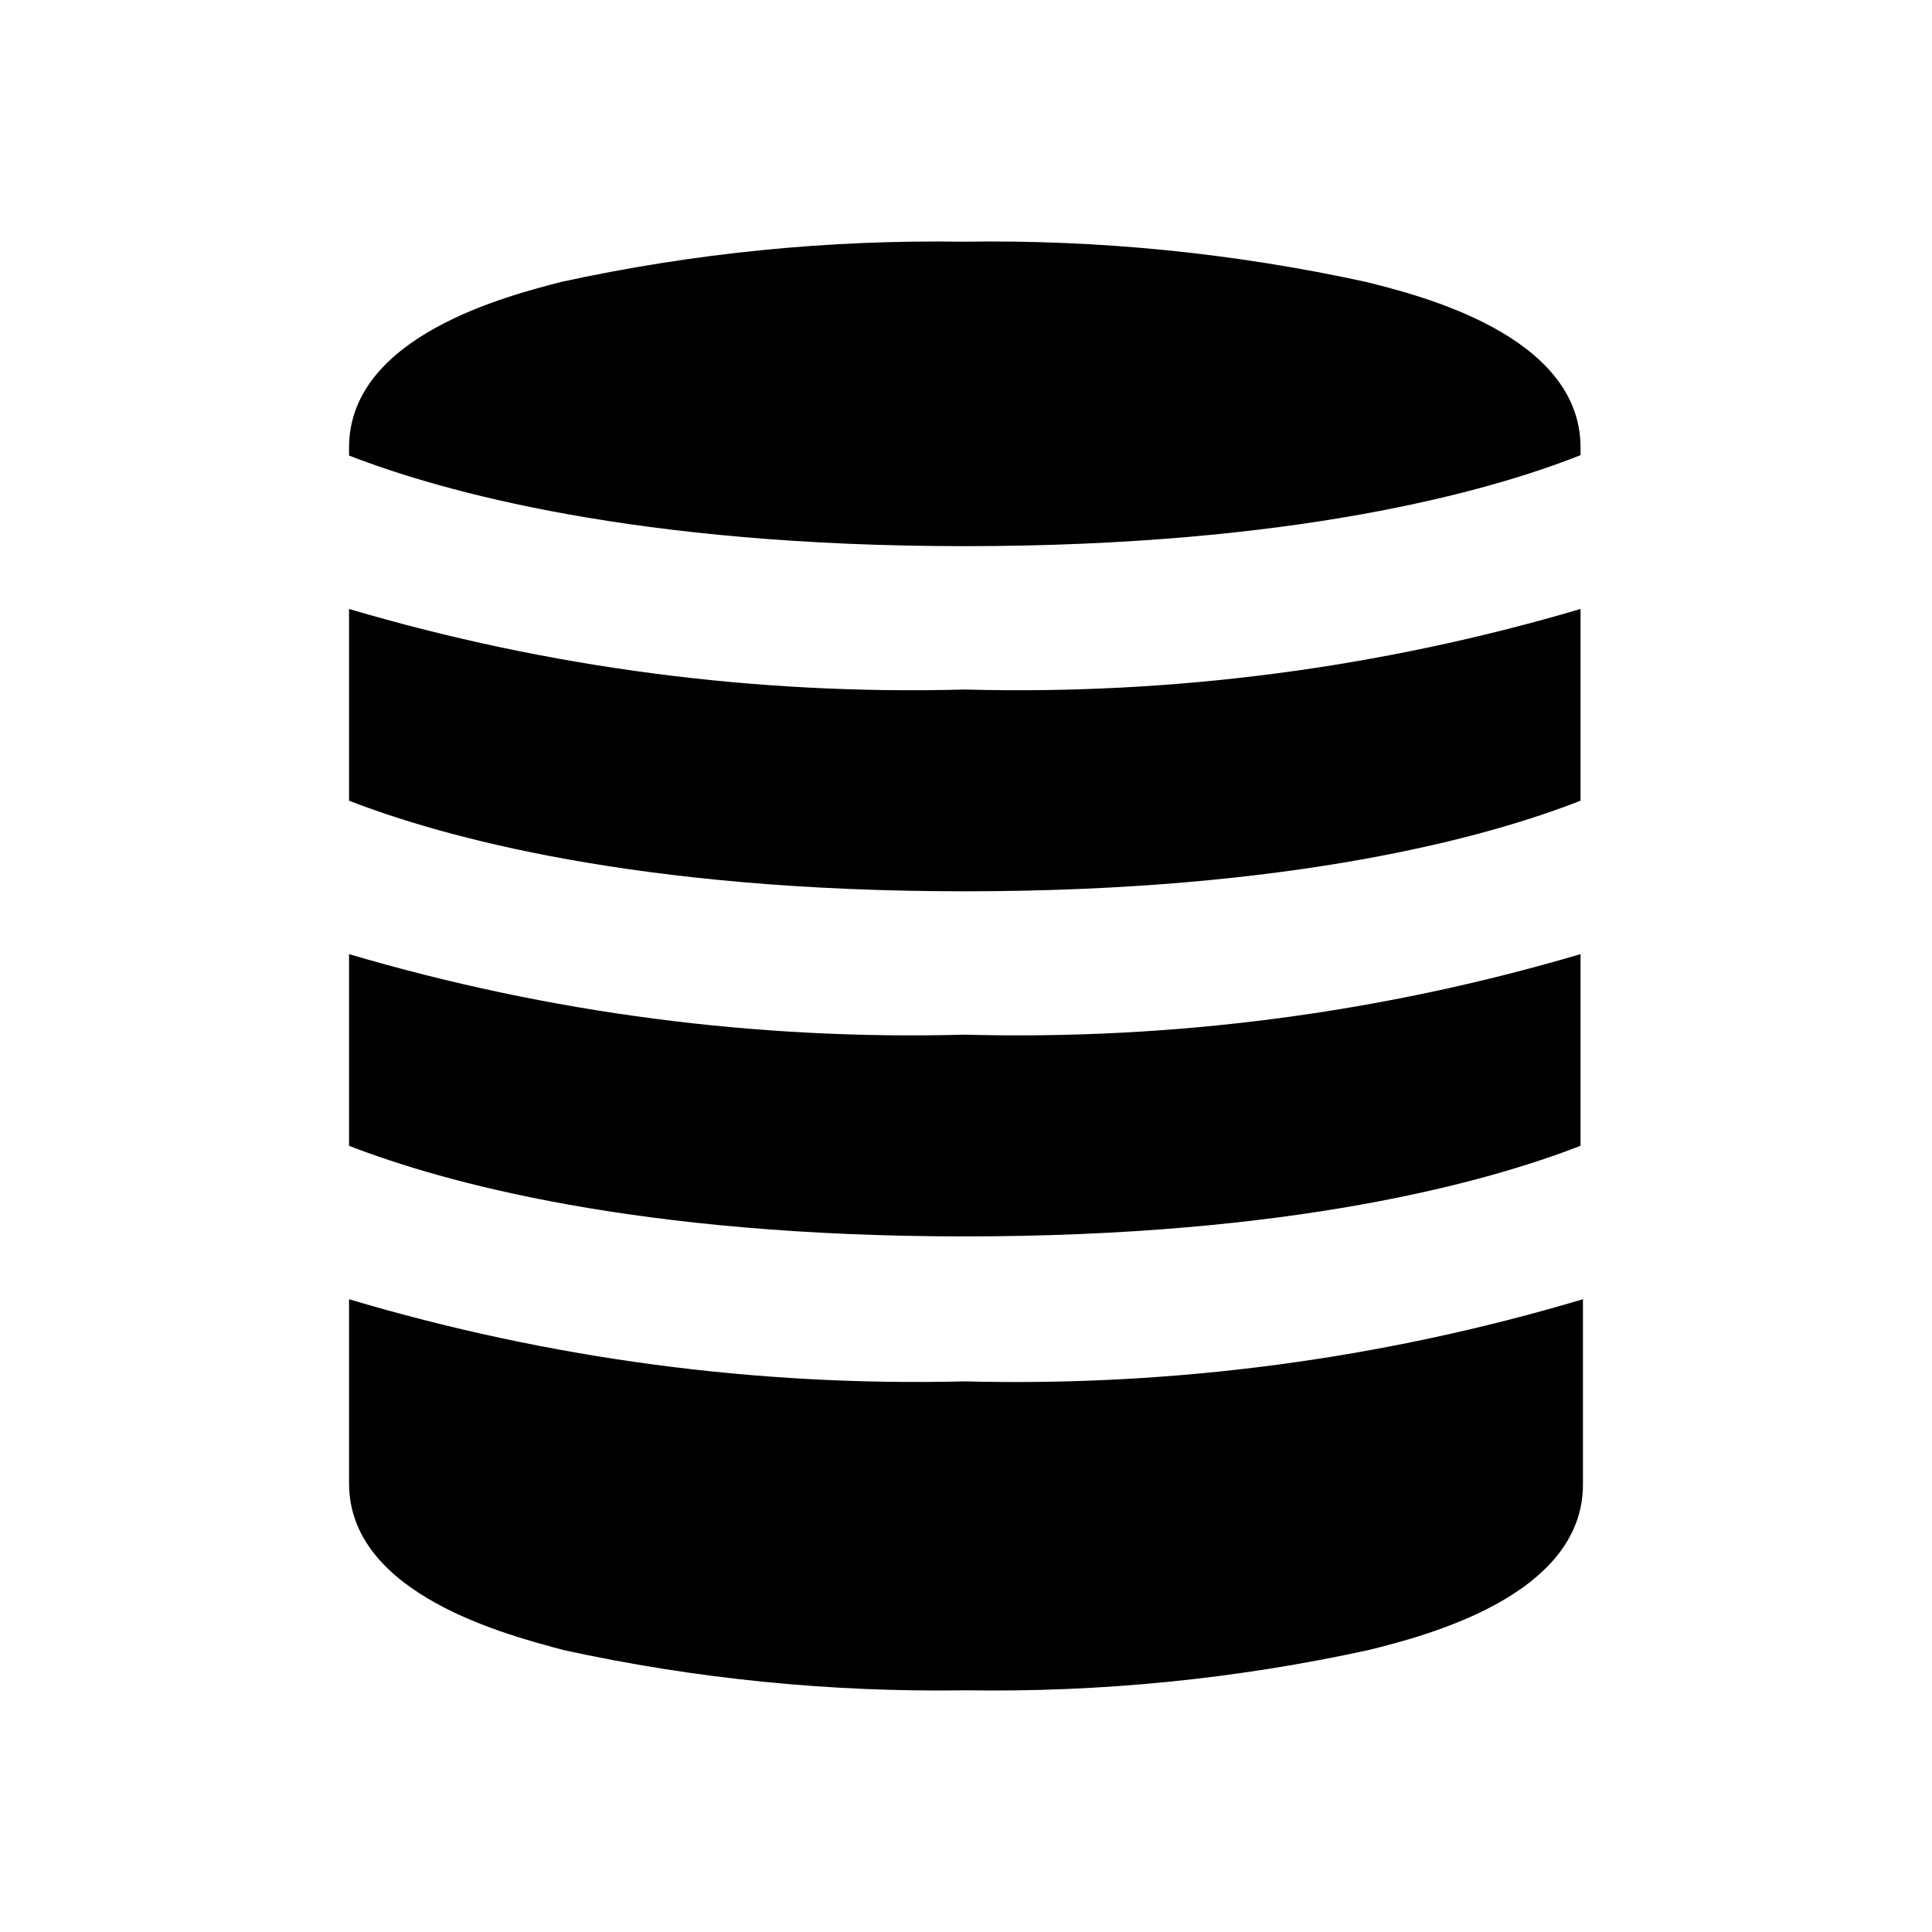 <svg width="48" height="48" viewBox="0 0 48 48" fill="none" xmlns="http://www.w3.org/2000/svg">
<path d="M8.672 15.13V19.893C10.993 20.793 15.826 22.144 23.97 22.144C32.114 22.144 36.977 20.793 39.268 19.893V15.13C34.305 16.595 29.143 17.271 23.97 17.131C18.797 17.271 13.635 16.595 8.672 15.13Z" fill="black"/>
<path d="M39.268 28.467V23.705C34.305 25.17 29.143 25.845 23.97 25.706C18.797 25.845 13.635 25.17 8.672 23.705V28.467C10.993 29.368 15.826 30.718 23.97 30.718C32.114 30.718 36.947 29.368 39.268 28.467Z" fill="black"/>
<path d="M23.97 34.32C18.795 34.447 13.633 33.758 8.672 32.279V36.852C8.672 39.643 12.674 40.634 13.995 40.994C17.28 41.712 20.637 42.047 24 41.995C27.363 42.048 30.72 41.712 34.005 40.994C35.326 40.664 39.328 39.673 39.328 36.882V32.279C34.348 33.764 29.165 34.453 23.97 34.32Z" fill="black"/>
<path d="M23.97 13.569C32.114 13.569 36.977 12.219 39.268 11.308V11.118C39.268 8.327 35.266 7.336 33.945 7.006C30.66 6.288 27.302 5.952 23.94 6.005C20.578 5.953 17.22 6.288 13.935 7.006C12.674 7.336 8.672 8.327 8.672 11.118V11.318C10.993 12.219 15.826 13.569 23.97 13.569Z" fill="black"/>
</svg>
